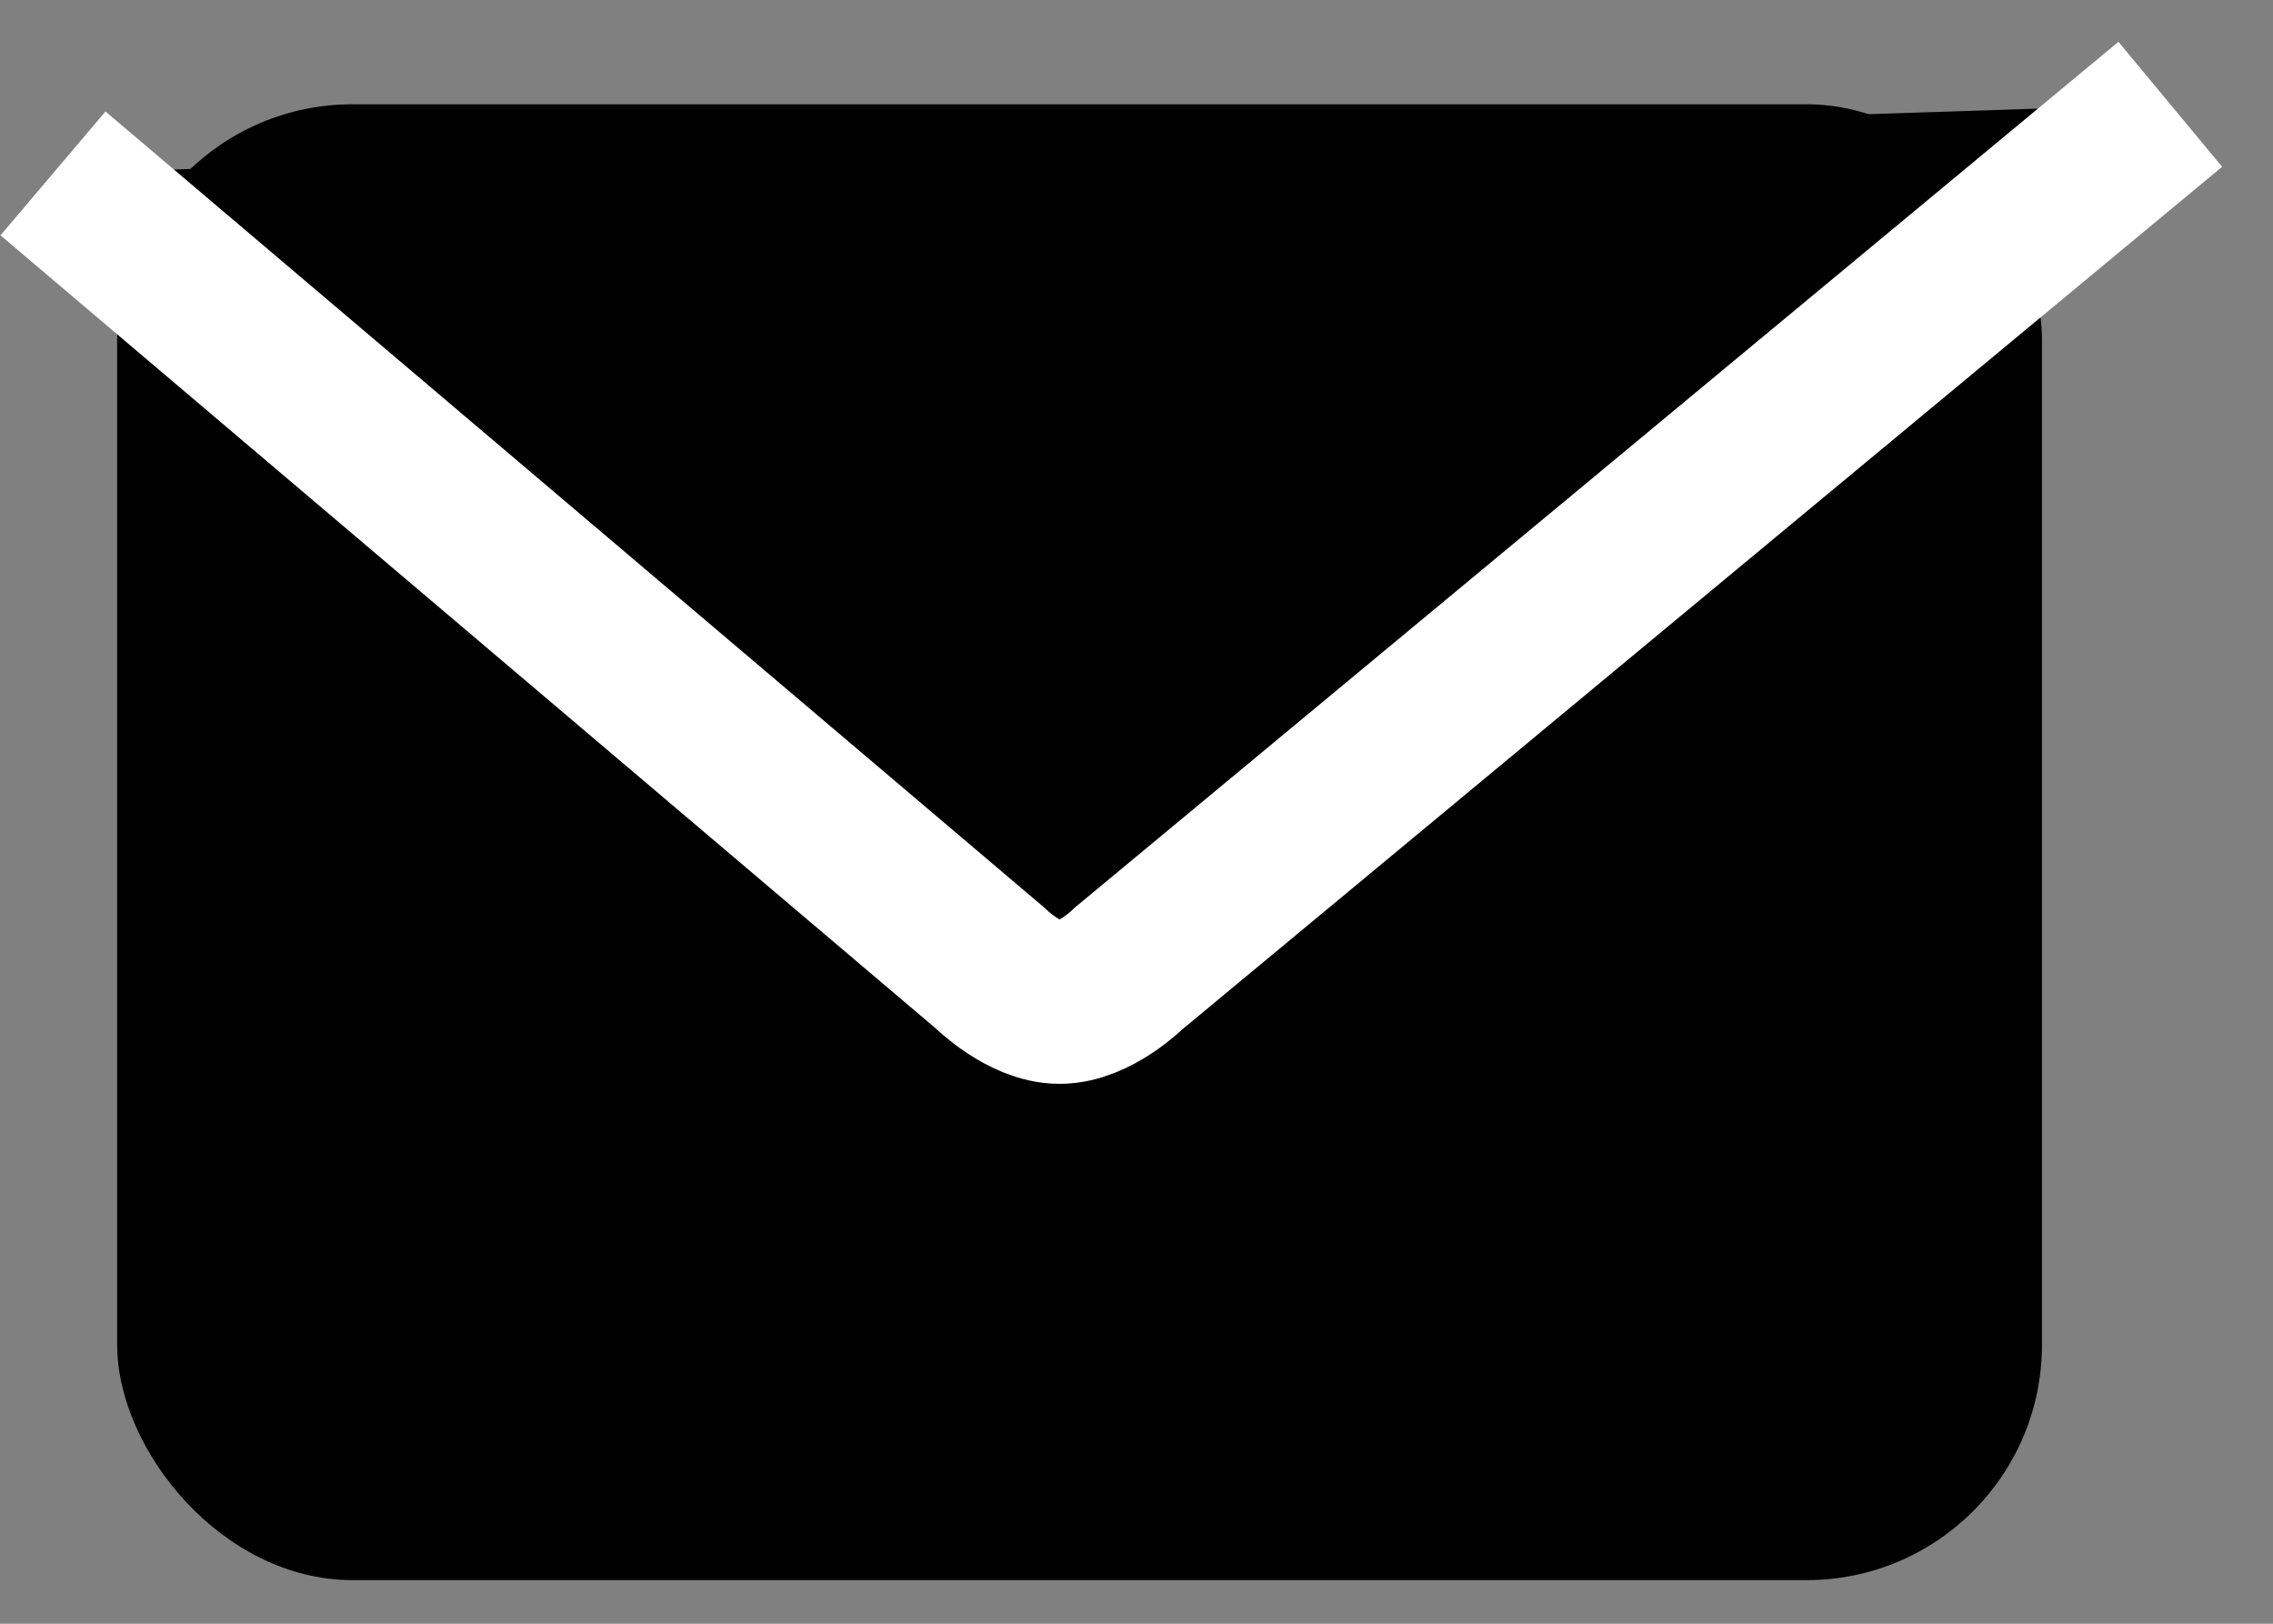 <svg width="42" height="30" viewBox="0 0 42 30" xmlns="http://www.w3.org/2000/svg">
<rect x="0" y="0" width="42" height="30" fill="#808080" stroke="none"/>
<rect x="2.165" y="1.927" width="35.566" height="27.267" rx="4.347"/>
<path d="M0.979 3.204L18.296 17.887C18.296 17.887 18.937 18.525 19.579 18.525C20.22 18.525 20.861 17.887 20.861 17.887L40.102 1.927" stroke="white" stroke-width="3"/>
</svg>
